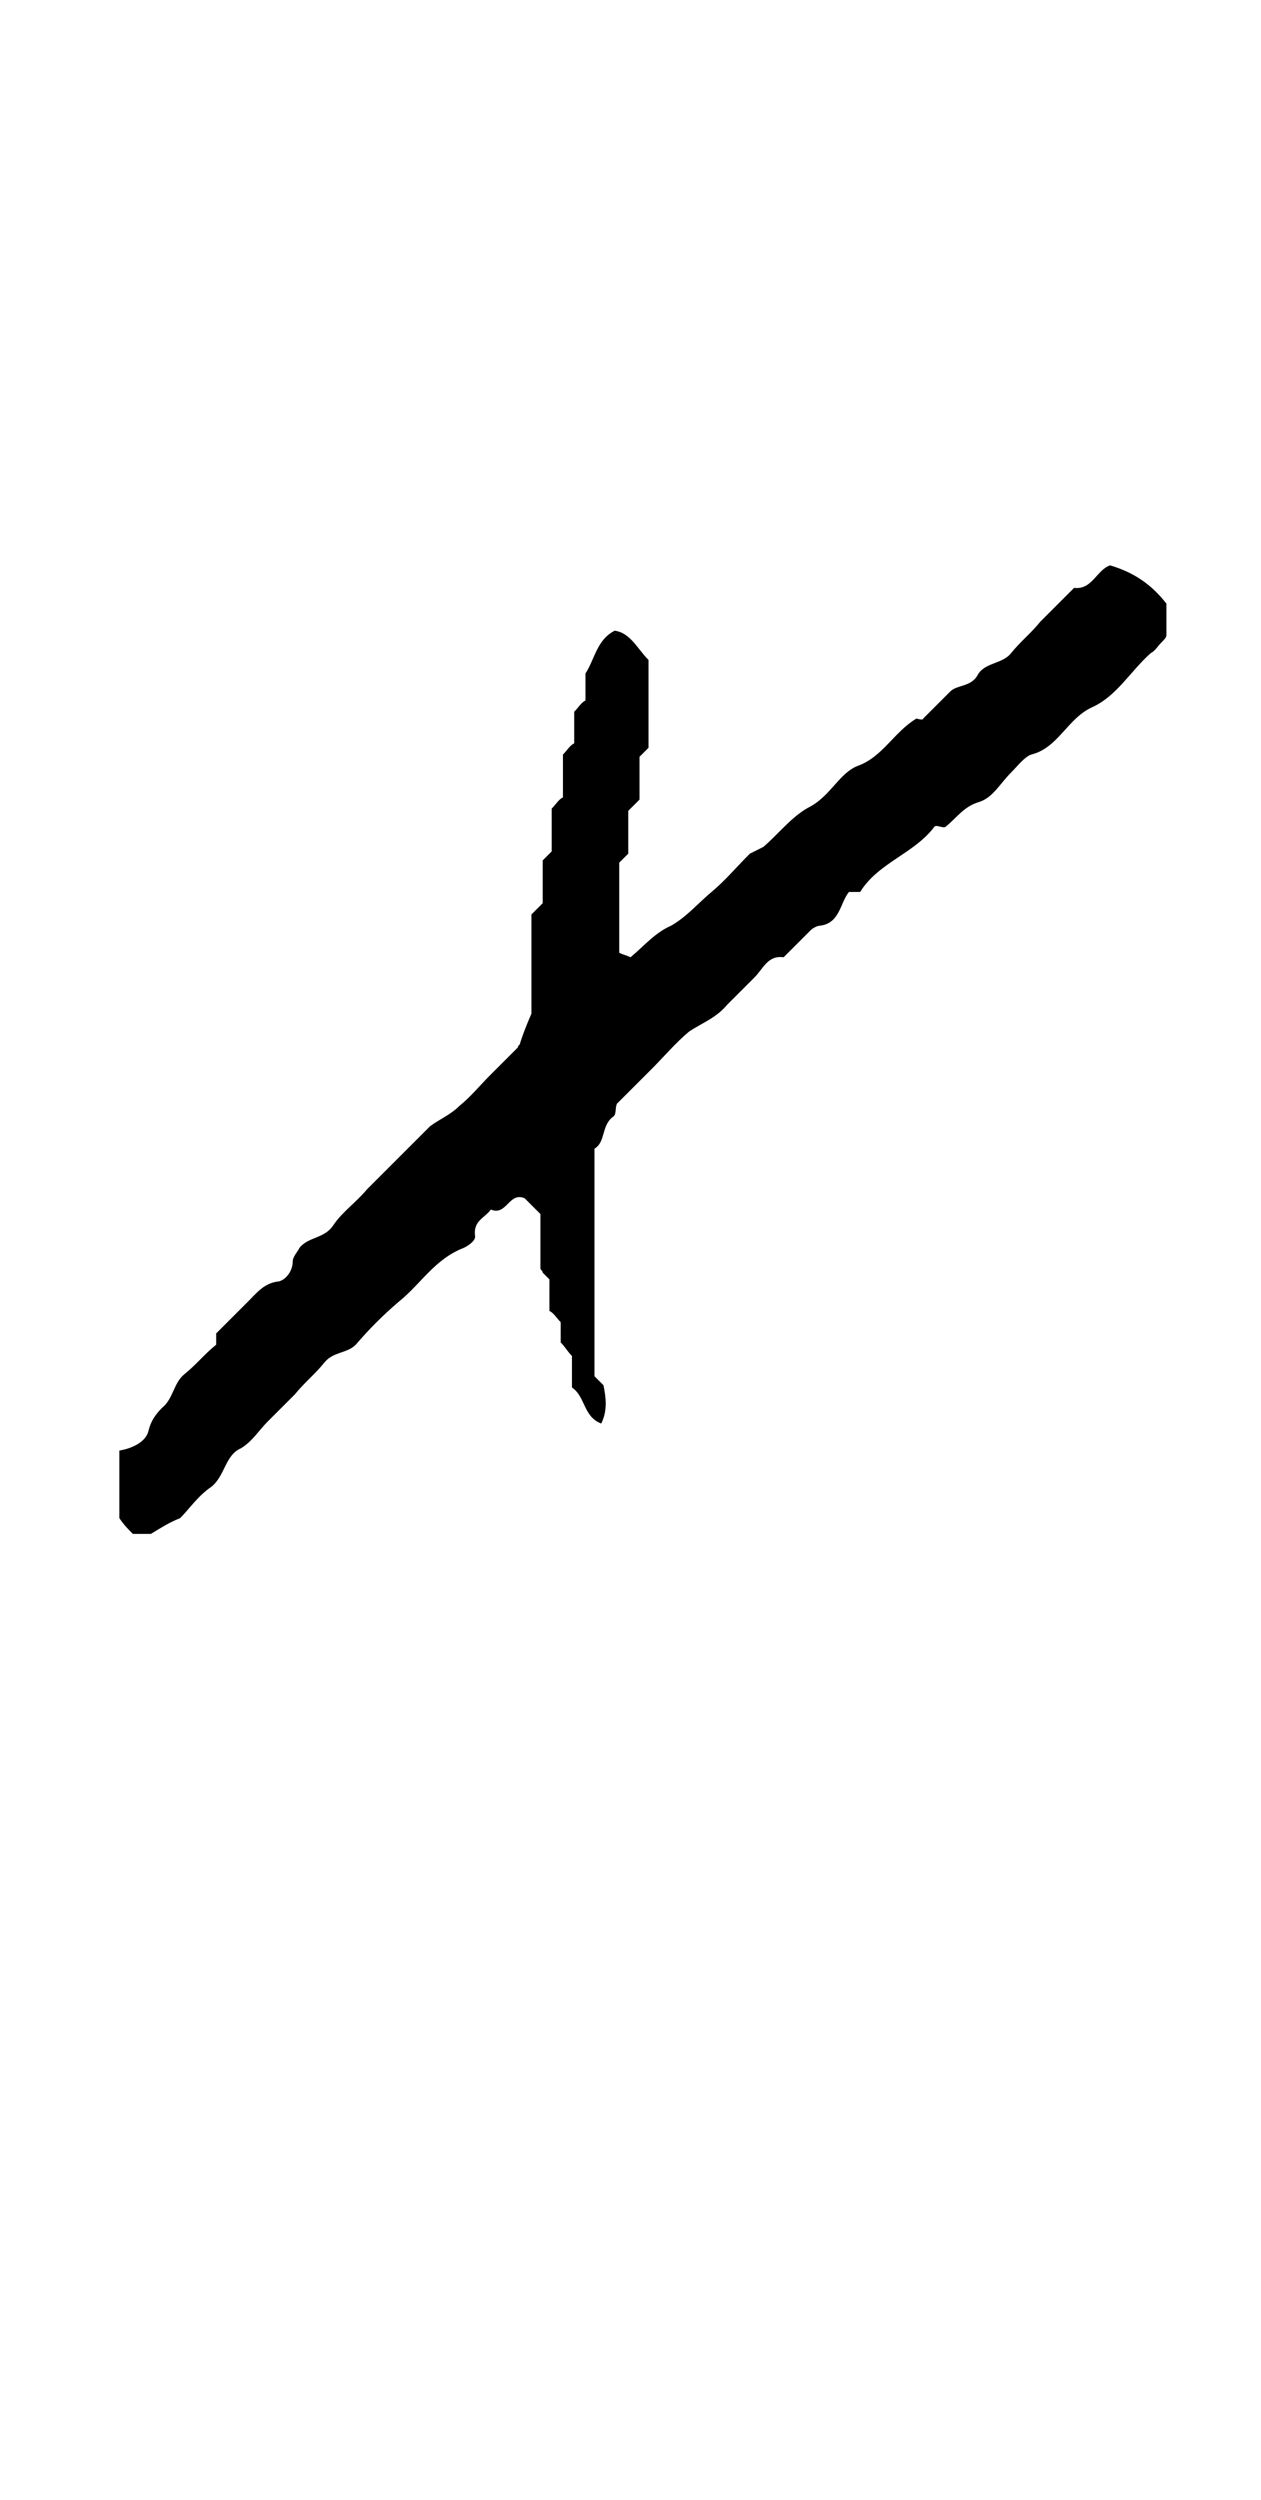 <?xml version="1.0" encoding="utf-8"?>
<!-- Generator: Adobe Illustrator 18.0.0, SVG Export Plug-In . SVG Version: 6.00 Build 0)  -->
<!DOCTYPE svg PUBLIC "-//W3C//DTD SVG 1.1//EN" "http://www.w3.org/Graphics/SVG/1.1/DTD/svg11.dtd">
<svg version="1.1" id="glyph_a" xmlns="http://www.w3.org/2000/svg" xmlns:xlink="http://www.w3.org/1999/xlink" x="0px" y="0px"
	 viewBox="0 0 56 111" enable-background="new 0 0 56 111" xml:space="preserve">
<path d="M38.2,39.6c-0.2,0-0.4,0-0.5,0c-0.4,0.5-0.4,1.4-1.3,1.5c-0.1,0-0.3,0.1-0.4,0.2c-0.4,0.4-0.8,0.8-1.2,1.2
	c-0.7-0.1-0.9,0.5-1.3,0.9c-0.4,0.4-0.8,0.8-1.2,1.2c-0.5,0.6-1.1,0.8-1.7,1.2c-0.6,0.5-1.1,1.1-1.7,1.7c-0.5,0.5-1,1-1.5,1.5
	c-0.1,0.2,0,0.5-0.2,0.6c-0.5,0.4-0.3,1.1-0.8,1.4c0,3.4,0,6.7,0,10.1c0.1,0.1,0.2,0.2,0.4,0.4c0.1,0.5,0.2,1.1-0.1,1.7
	c-0.8-0.3-0.7-1.2-1.3-1.6c0-0.5,0-0.9,0-1.4c-0.2-0.2-0.3-0.4-0.5-0.6c0-0.3,0-0.6,0-0.9c-0.2-0.2-0.3-0.4-0.5-0.5c0-0.5,0-1,0-1.4
	c-0.1-0.1-0.2-0.2-0.3-0.3c0-0.1-0.1-0.1-0.1-0.2c0-0.8,0-1.6,0-2.4c-0.3-0.3-0.5-0.5-0.7-0.7c-0.7-0.3-0.8,0.8-1.5,0.5
	c-0.3,0.4-0.8,0.5-0.7,1.2c0,0.2-0.3,0.4-0.5,0.5c-1.3,0.5-1.9,1.6-2.9,2.4c-0.7,0.6-1.3,1.2-1.9,1.9c-0.4,0.4-1,0.3-1.4,0.8
	c-0.4,0.5-0.9,0.9-1.3,1.4c-0.4,0.4-0.8,0.8-1.2,1.2c-0.4,0.4-0.7,0.9-1.2,1.2C10,64.6,10,65.5,9.4,66c-0.6,0.4-1,1-1.4,1.4
	c-0.5,0.2-0.8,0.4-1.3,0.7c-0.1,0-0.5,0-0.8,0c-0.2-0.2-0.4-0.4-0.6-0.7c0-1,0-2,0-3c0.6-0.1,1.2-0.4,1.3-0.9c0.1-0.4,0.3-0.7,0.6-1
	c0.5-0.4,0.5-1.1,1-1.5c0.5-0.4,0.9-0.9,1.4-1.3c0-0.2,0-0.3,0-0.5c0.5-0.5,0.9-0.9,1.4-1.4c0.4-0.4,0.7-0.8,1.3-0.9
	c0.3,0,0.7-0.4,0.7-0.9c0-0.2,0.2-0.4,0.3-0.6c0.4-0.5,1.1-0.4,1.5-1c0.4-0.6,1-1,1.5-1.6c0.5-0.5,0.9-0.9,1.4-1.4
	c0.5-0.5,0.9-0.9,1.4-1.4c0.4-0.3,0.9-0.5,1.3-0.9c0.5-0.4,0.9-0.9,1.4-1.4c0.4-0.4,0.8-0.8,1.2-1.2c0-0.1,0.1-0.1,0.1-0.2
	c0.1-0.3,0.2-0.6,0.5-1.3c0-1.1,0-2.8,0-4.4c0.2-0.2,0.3-0.3,0.5-0.5c0-0.6,0-1.3,0-1.9c0.2-0.2,0.3-0.3,0.4-0.4c0-0.6,0-1.3,0-1.9
	c0.2-0.2,0.3-0.4,0.5-0.5c0-0.6,0-1.3,0-1.9c0.2-0.2,0.3-0.4,0.5-0.5c0-0.5,0-1,0-1.4c0.2-0.2,0.3-0.4,0.5-0.5c0-0.4,0-0.8,0-1.2
	c0.4-0.6,0.5-1.5,1.3-1.9c0.7,0.1,1,0.8,1.5,1.3c0,1.3,0,2.6,0,3.9c-0.1,0.1-0.2,0.2-0.4,0.4c0,0.6,0,1.3,0,1.9
	c-0.2,0.2-0.3,0.3-0.5,0.5c0,0.6,0,1.3,0,1.9c-0.2,0.2-0.3,0.3-0.4,0.4c0,1.3,0,2.7,0,4c0.2,0.1,0.3,0.1,0.5,0.2
	c0.6-0.5,1.1-1.1,1.8-1.4c0.7-0.4,1.2-1,1.8-1.5c0.6-0.5,1.1-1.1,1.7-1.7c0.2-0.1,0.4-0.2,0.6-0.3c0.7-0.6,1.3-1.4,2.1-1.8
	c0.9-0.5,1.3-1.5,2.1-1.8c1.1-0.4,1.6-1.5,2.6-2.1c0,0,0.3,0.1,0.3,0c0.4-0.4,0.8-0.8,1.2-1.2c0.3-0.3,0.9-0.2,1.2-0.7
	c0.3-0.6,1.1-0.5,1.5-1c0.4-0.5,0.9-0.9,1.3-1.4c0.5-0.5,1-1,1.5-1.5c0.8,0.1,1-0.8,1.6-1c1,0.3,1.8,0.8,2.5,1.7c0,0.4,0,0.8,0,1.4
	c0,0.1-0.1,0.2-0.2,0.3c-0.2,0.2-0.3,0.4-0.5,0.5c-0.9,0.8-1.5,1.9-2.6,2.4c-1.1,0.5-1.5,1.8-2.7,2.1c-0.3,0.1-0.6,0.5-0.9,0.8
	c-0.5,0.5-0.8,1.1-1.4,1.3c-0.7,0.2-1,0.7-1.5,1.1c-0.1,0.1-0.4-0.1-0.5,0C40.6,37.9,39,38.3,38.2,39.6z"/>
</svg>
